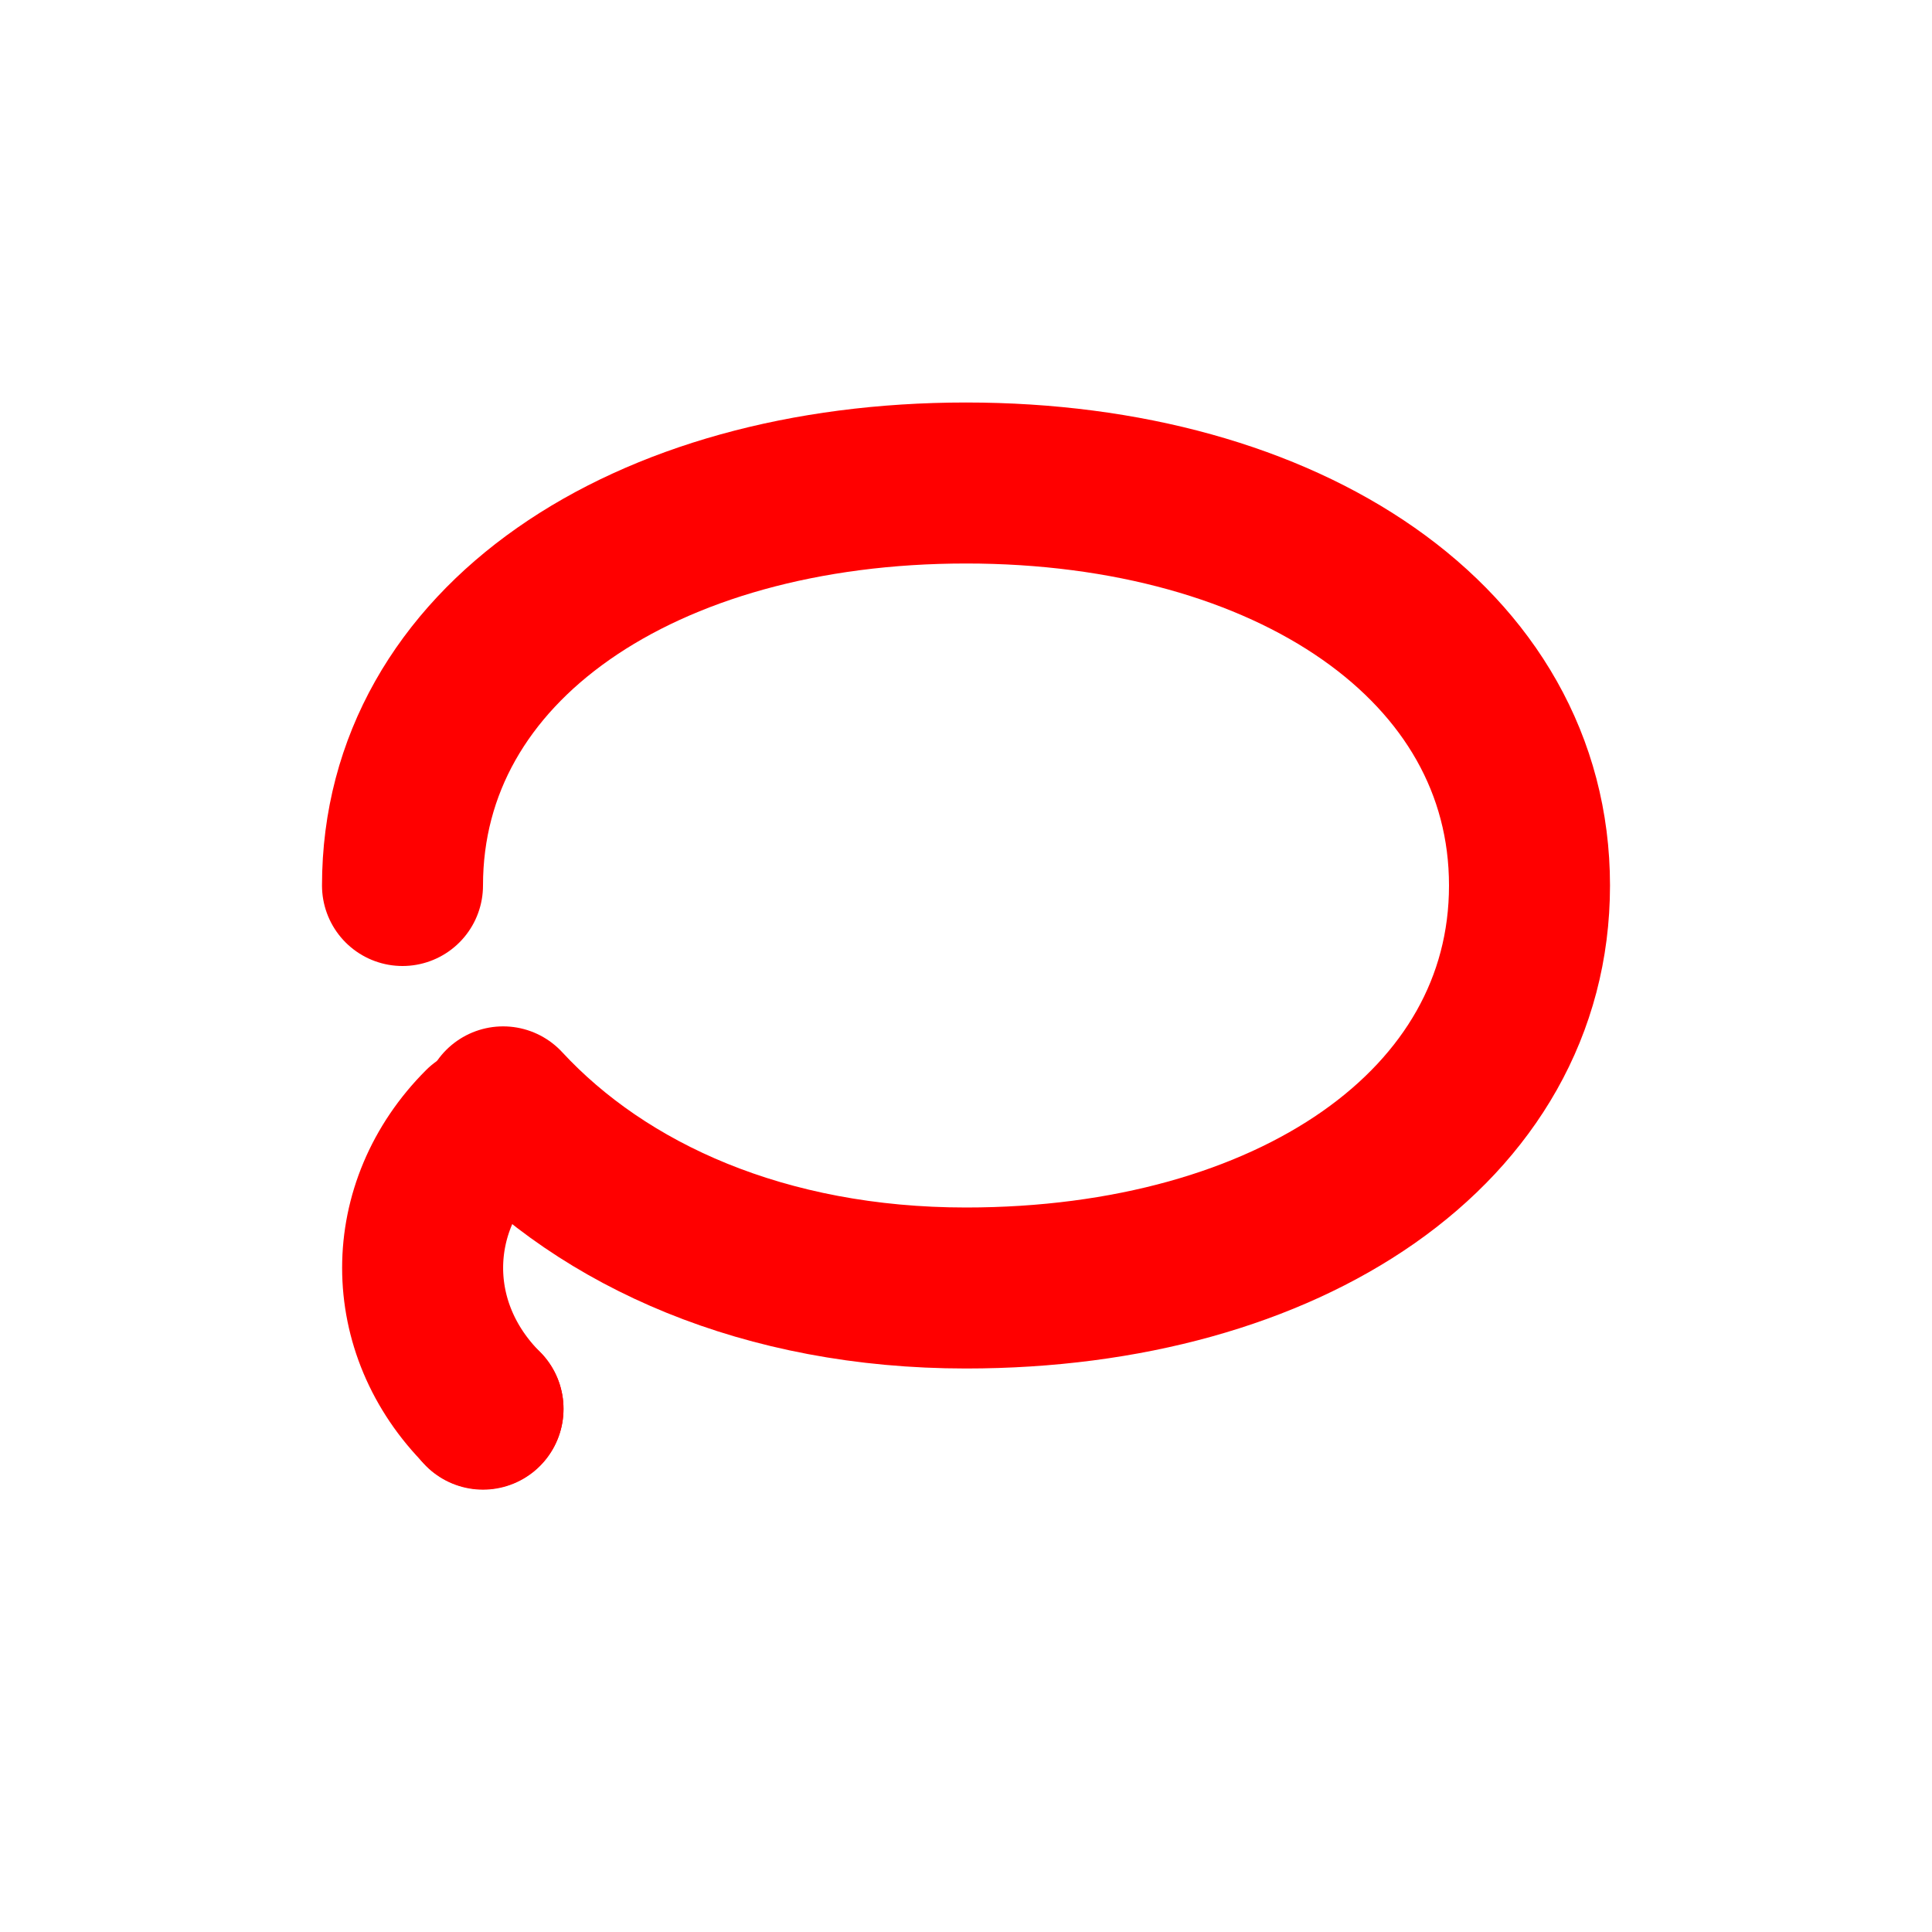 <!-- select-lasso-red.svg -->
<svg xmlns="http://www.w3.org/2000/svg" viewBox="0 0 48 48" width="48" height="48" aria-label="Lasso selection">
  <g fill="none" stroke="#f00" stroke-width="4" stroke-linecap="round" stroke-linejoin="round">
    <path d="M10 22c0-6 6-10 14-10s14 4 14 10-6 10-14 10c-5 0-9-1.8-11.5-4.5" />
    <path d="M12 28c-2 2-2 5 0 7" />
    <path d="M12 35l0 .01" />
  </g>
</svg>